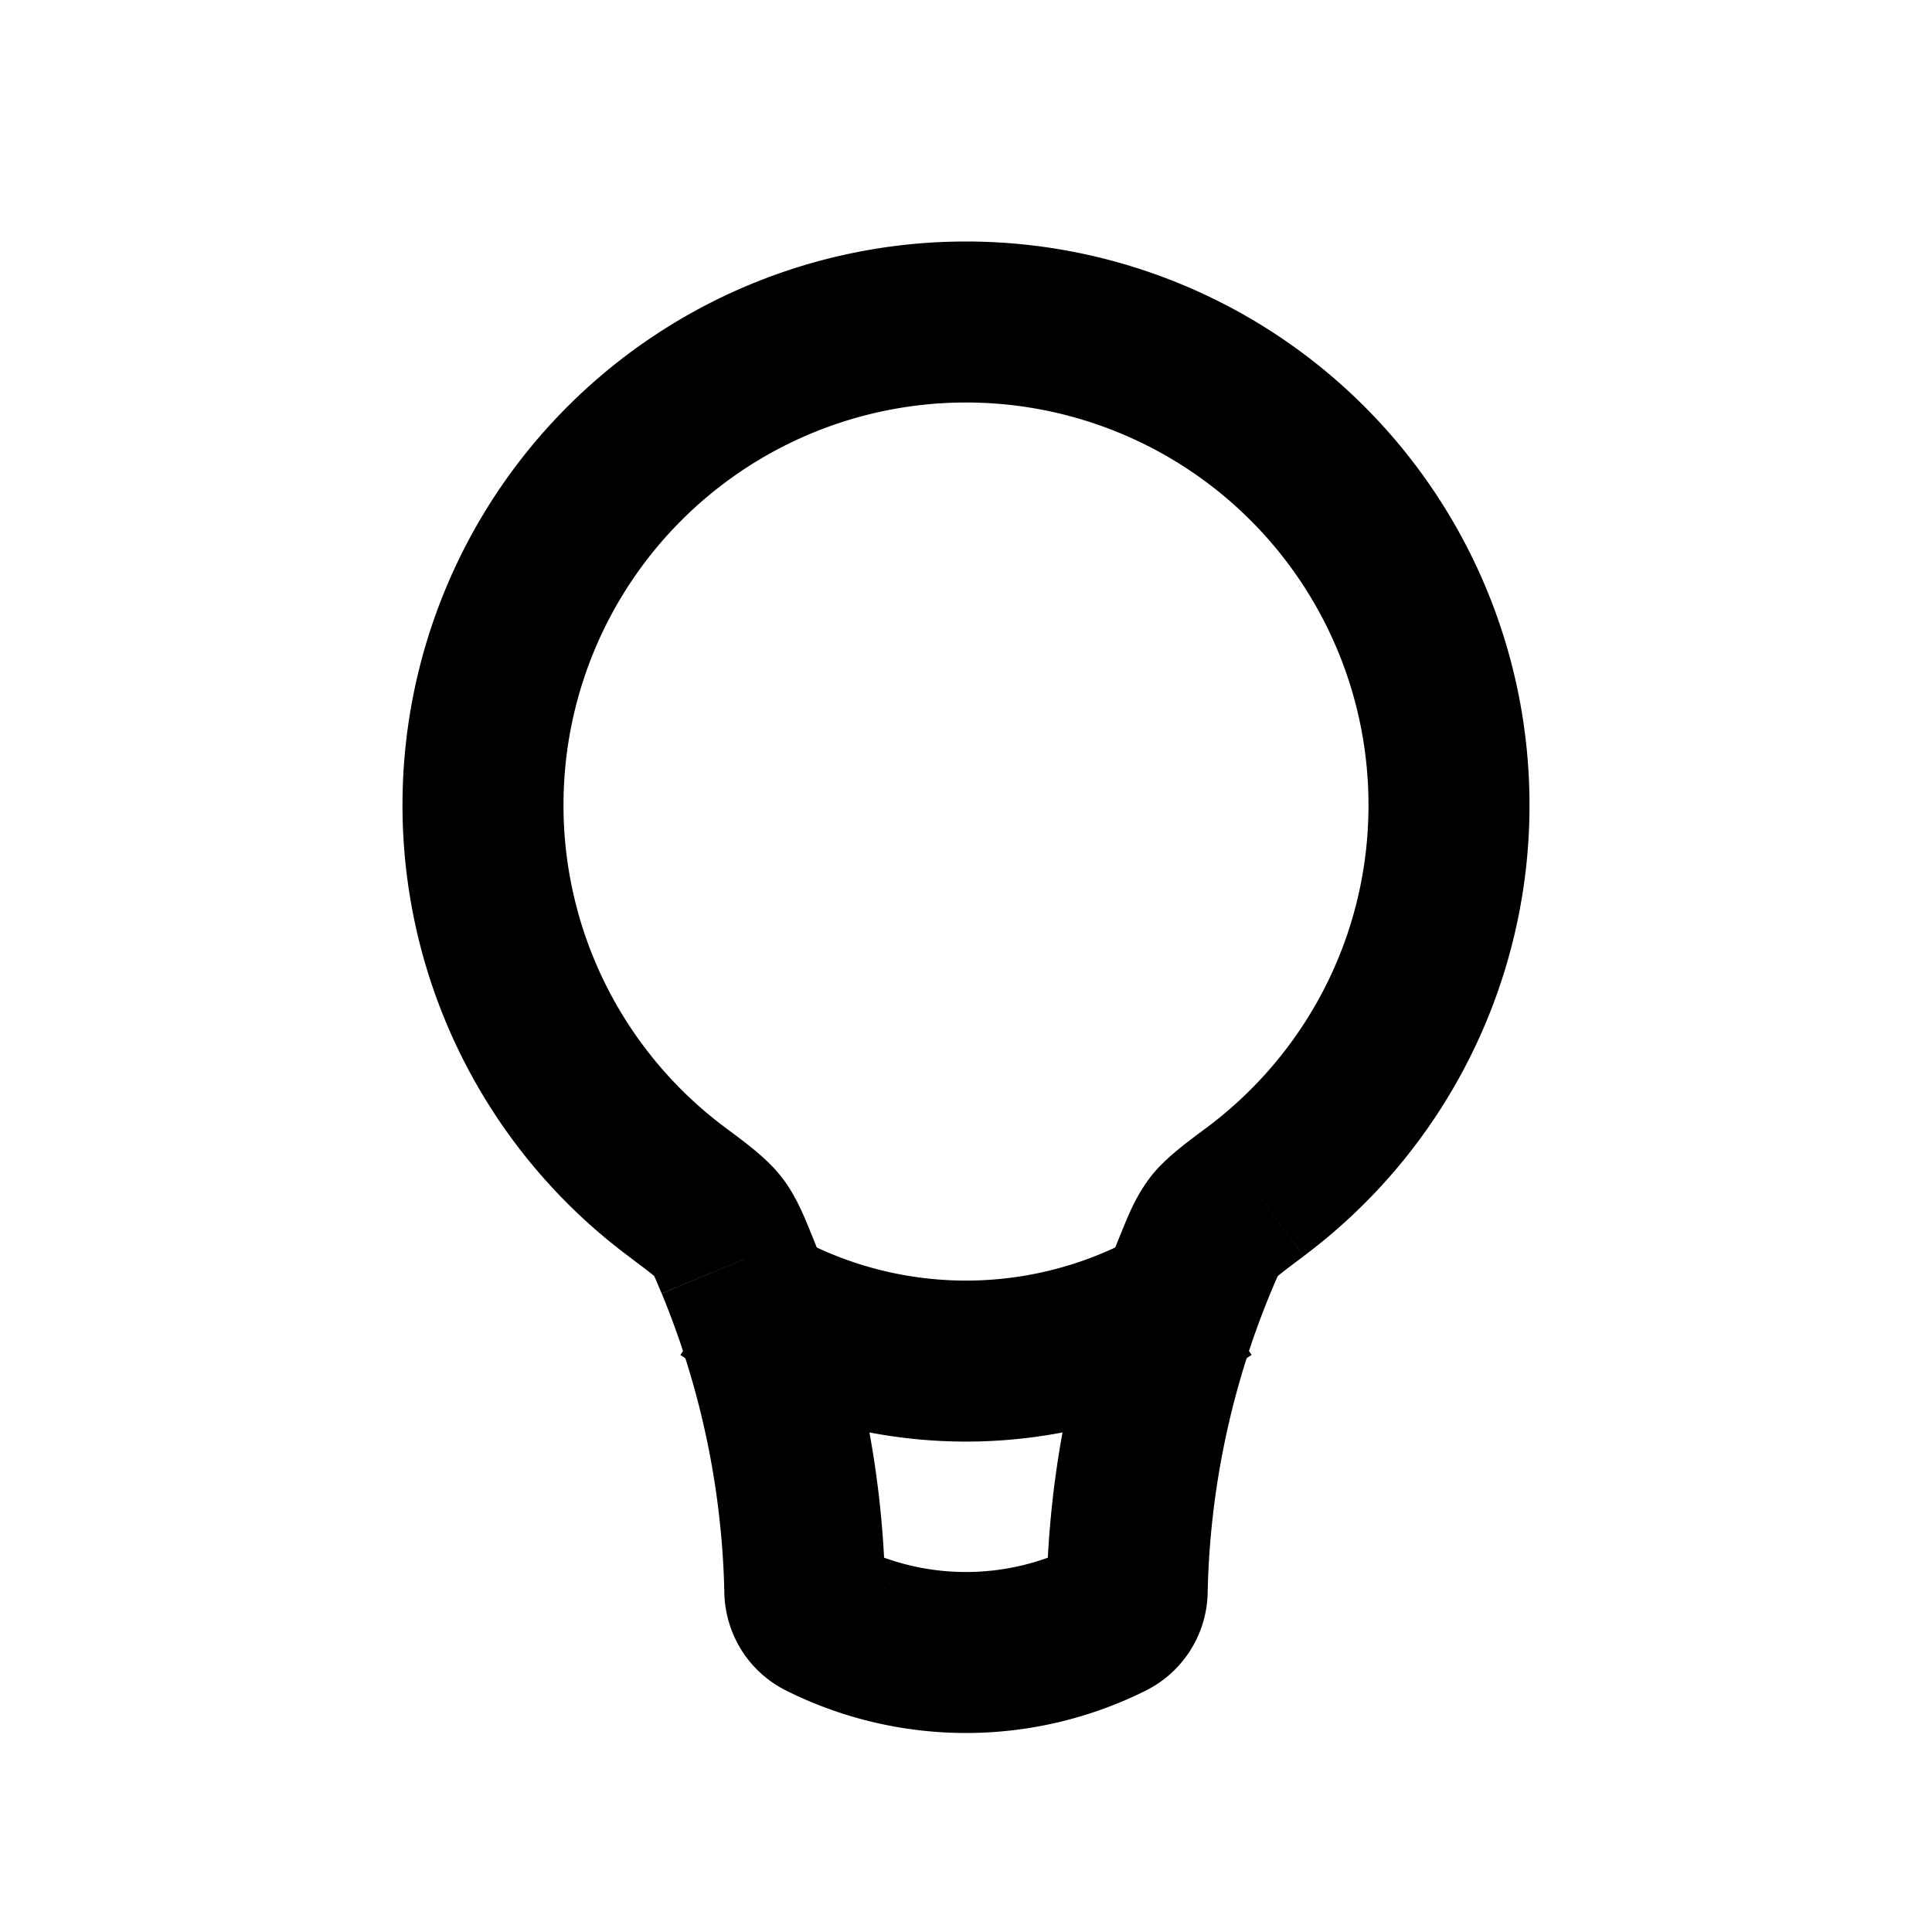 <svg xmlns="http://www.w3.org/2000/svg" viewBox="0 0 24 24"><g fill="none"><path fill="currentColor" d="M10.211 20.106L9.764 21zm-1.067-4.42l-.924.382zm-.226-.452l-.79.613zm6.164 0l.79.613zM17 10c0 1.637-.785 3.09-2.004 4.003l1.2 1.6A6.991 6.991 0 0 0 19 10zm-5-5a5 5 0 0 1 5 5h2a7 7 0 0 0-7-7zm-5 5a5 5 0 0 1 5-5V3a7 7 0 0 0-7 7zm2.004 4.003A4.991 4.991 0 0 1 7 10H5a6.991 6.991 0 0 0 2.804 5.603zm1.993 5.74a12.296 12.296 0 0 0-.929-4.44l-1.848.765c.486 1.177.751 2.437.778 3.717zm2.345-.532a3 3 0 0 1-2.684 0L9.764 21a5 5 0 0 0 4.472 0zm.59-3.907a12.296 12.296 0 0 0-.93 4.439l2 .042c.027-1.28.292-2.54.778-3.717zM14.236 21a1.39 1.39 0 0 0 .766-1.215l-2-.042a.61.61 0 0 1 .34-.532zm-5.238-1.215c.01.504.294.979.766 1.215l.894-1.789a.61.61 0 0 1 .34.532zm-1.194-4.182c.15.114.239.18.301.23c.063.052.051.05.023.014l1.58-1.226c-.187-.242-.477-.448-.704-.618zm2.264-.3c-.078-.189-.177-.447-.36-.682l-1.58 1.226c-.013-.018-.016-.027-.003 0a14.989 14.989 0 0 1 .094.22zm4.928-1.3c-.227.17-.518.377-.705.618l1.58 1.226c-.027.035-.039.038.024-.013c.062-.051.15-.117.301-.23zm.784 2.065l.06-.143l.035-.078c.013-.027.01-.018-.003 0l-1.58-1.226c-.183.236-.282.493-.36.683z"/><path stroke="currentColor" stroke-width="2" d="M14.992 16a5.384 5.384 0 0 1-5.984 0"/></g></svg>